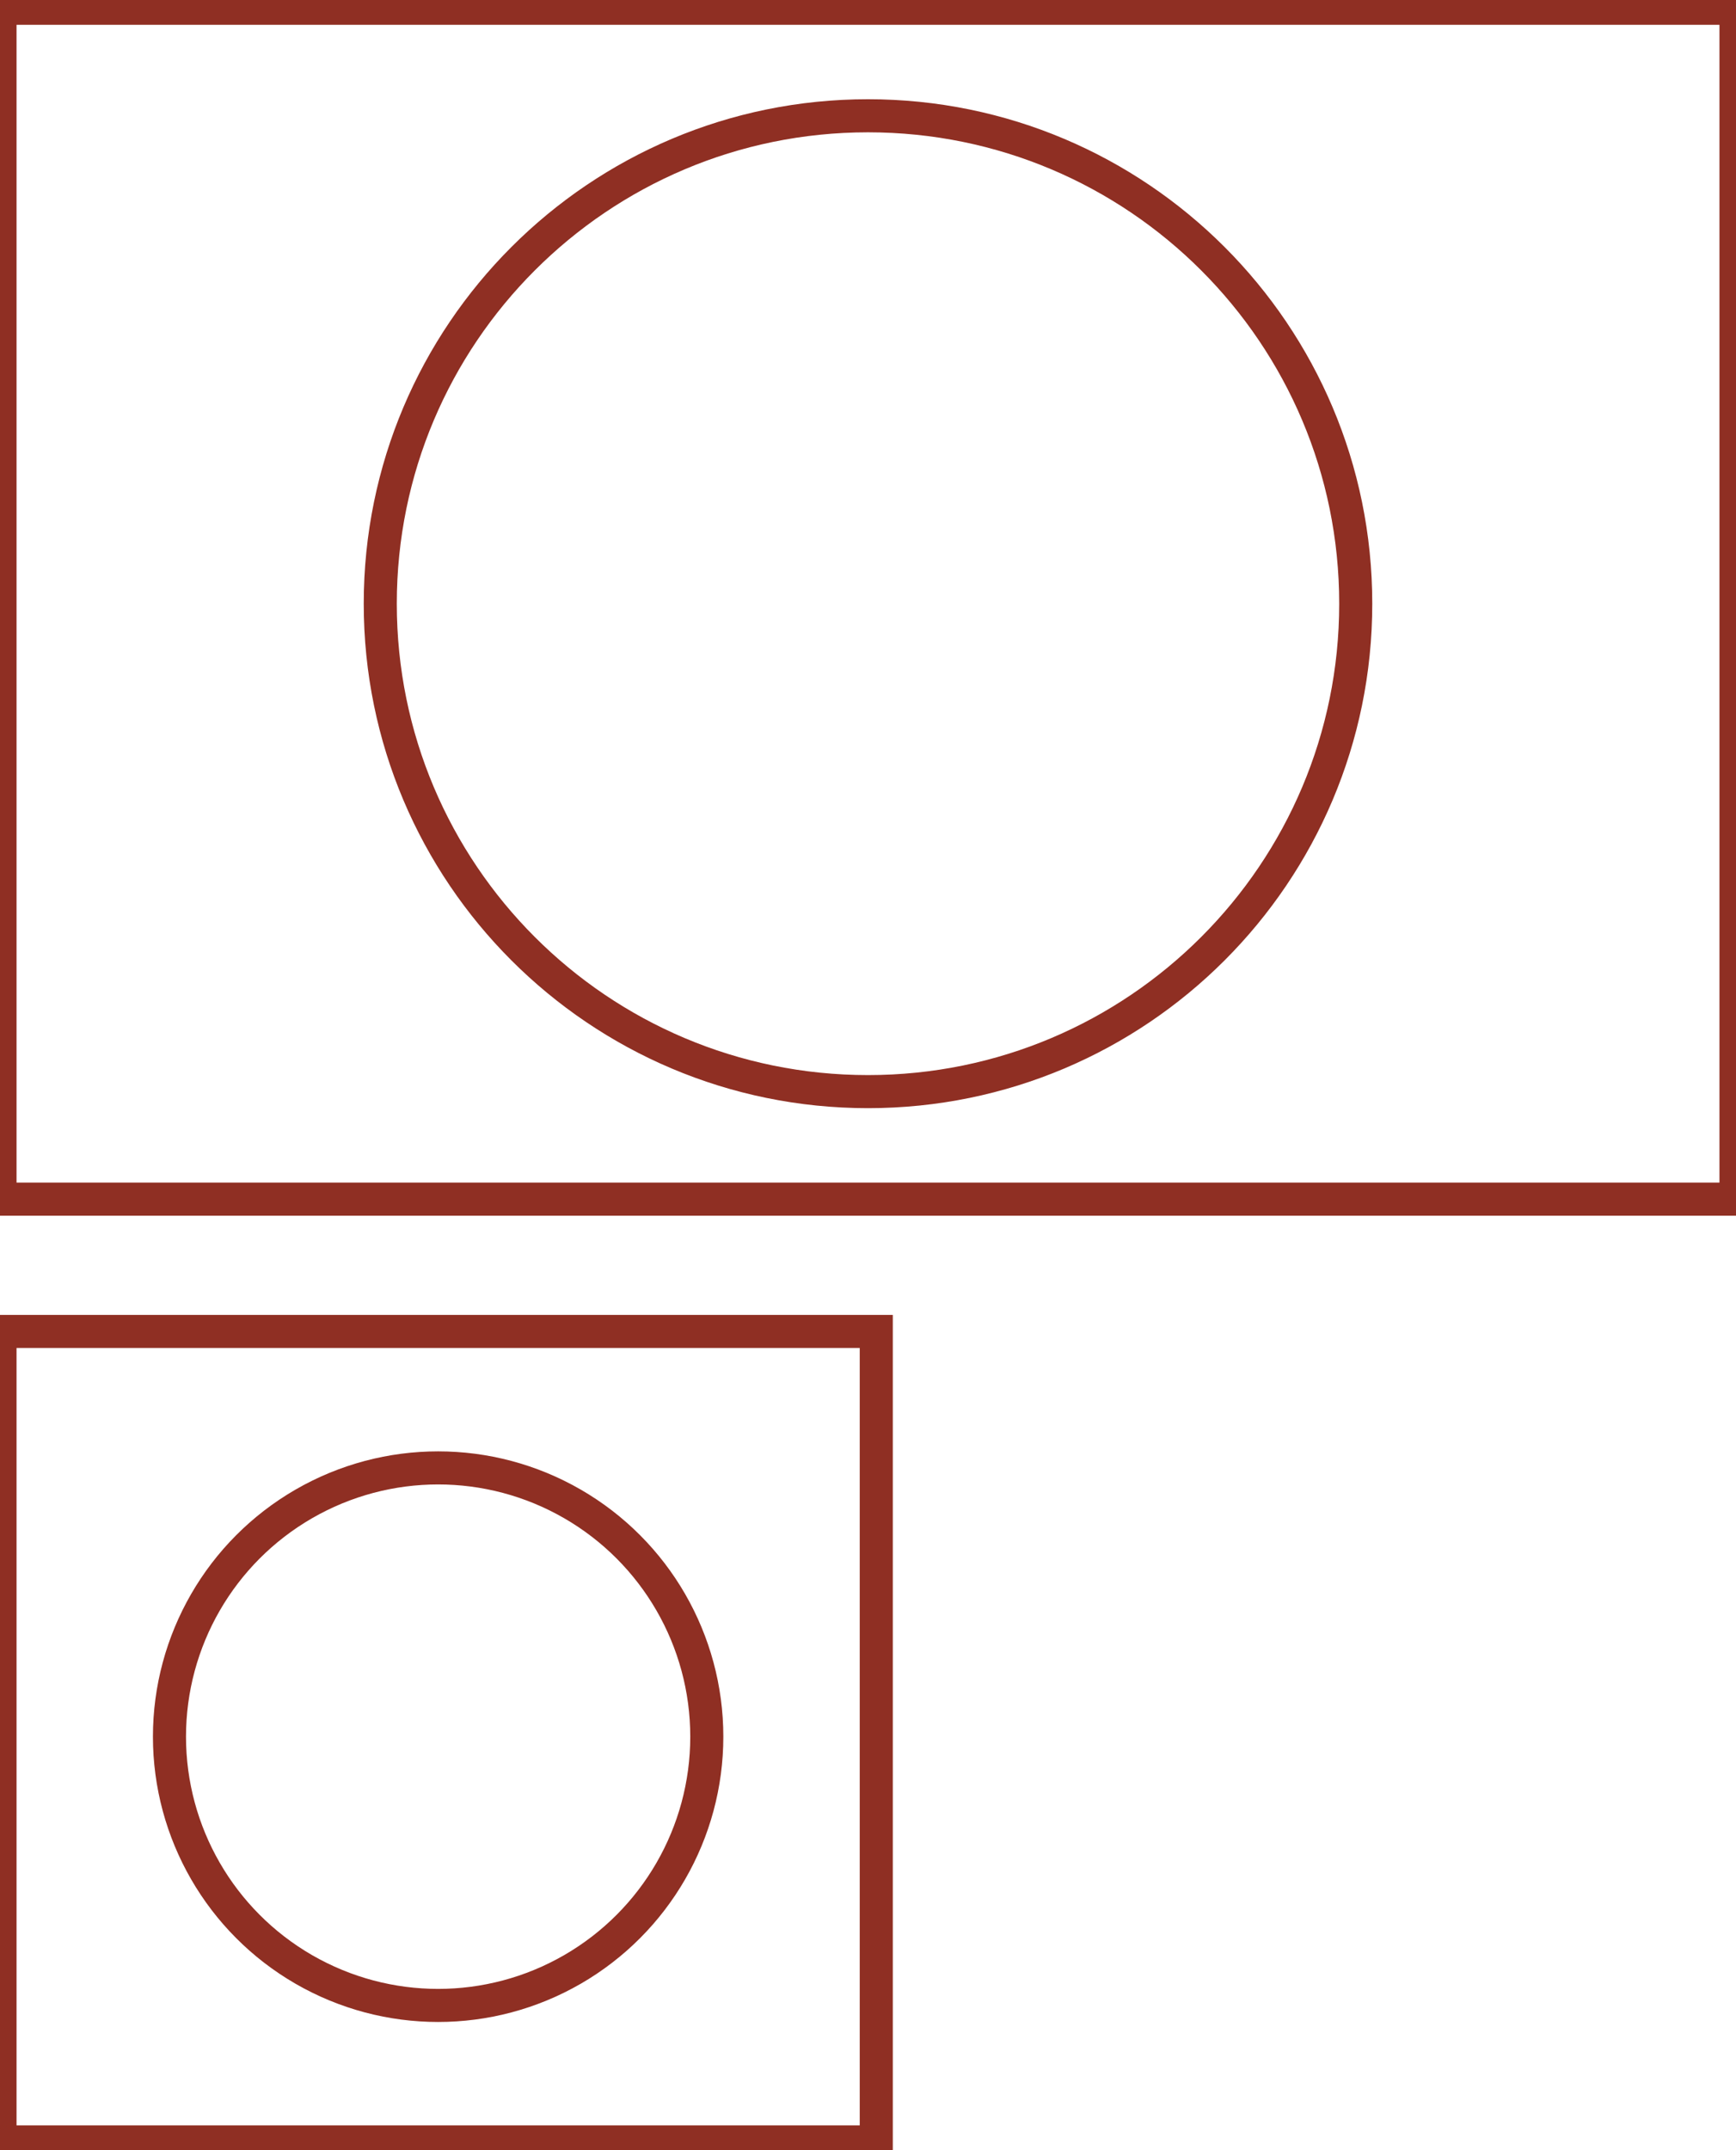 <?xml version="1.0" encoding="UTF-8" standalone="no"?>
<svg width="105px" height="130px" viewBox="0 0 105 130" version="1.1" xmlns="http://www.w3.org/2000/svg" xmlns:xlink="http://www.w3.org/1999/xlink" xmlns:sketch="http://www.bohemiancoding.com/sketch/ns">
    <!-- Generator: bin/sketchtool 1.4 (305) - http://www.bohemiancoding.com/sketch -->
    <title>Dois Mapas</title>
    <desc>Created with bin/sketchtool.</desc>
    <defs></defs>
    <g id="Page-1" stroke="none" stroke-width="1" fill="none" fill-rule="evenodd" sketch:type="MSPage">
        <g id="Landing" sketch:type="MSArtboardGroup" transform="translate(-297, -2245)" stroke="#8F2F23" stroke-width="2">
            <g id="Faixa-:-Conheça-o-mapa" sketch:type="MSLayerGroup" transform="translate(0, 1997)">
                <g id="Conheça-o-mapa" transform="translate(268, 44)" sketch:type="MSShapeGroup">
                    <g id="Dois-Mapas" transform="translate(29, 204)">
                        <rect id="Rectangle-96" x="0" y="0.5" width="105" height="72"></rect>
                        <path d="M52.5,66 C68.792,66 82,52.792 82,36.5 C82,20.208 68.792,7 52.5,7 C36.208,7 23,20.208 23,36.5 C23,52.792 36.208,66 52.5,66 Z" id="Oval-6"></path>
                        <circle id="Oval-6" cx="26.5" cy="105" r="16.25"></circle>
                        <rect id="Rectangle-96" x="0" y="80.5" width="53" height="49"></rect>
                    </g>
                </g>
            </g>
        </g>
    </g>
</svg>